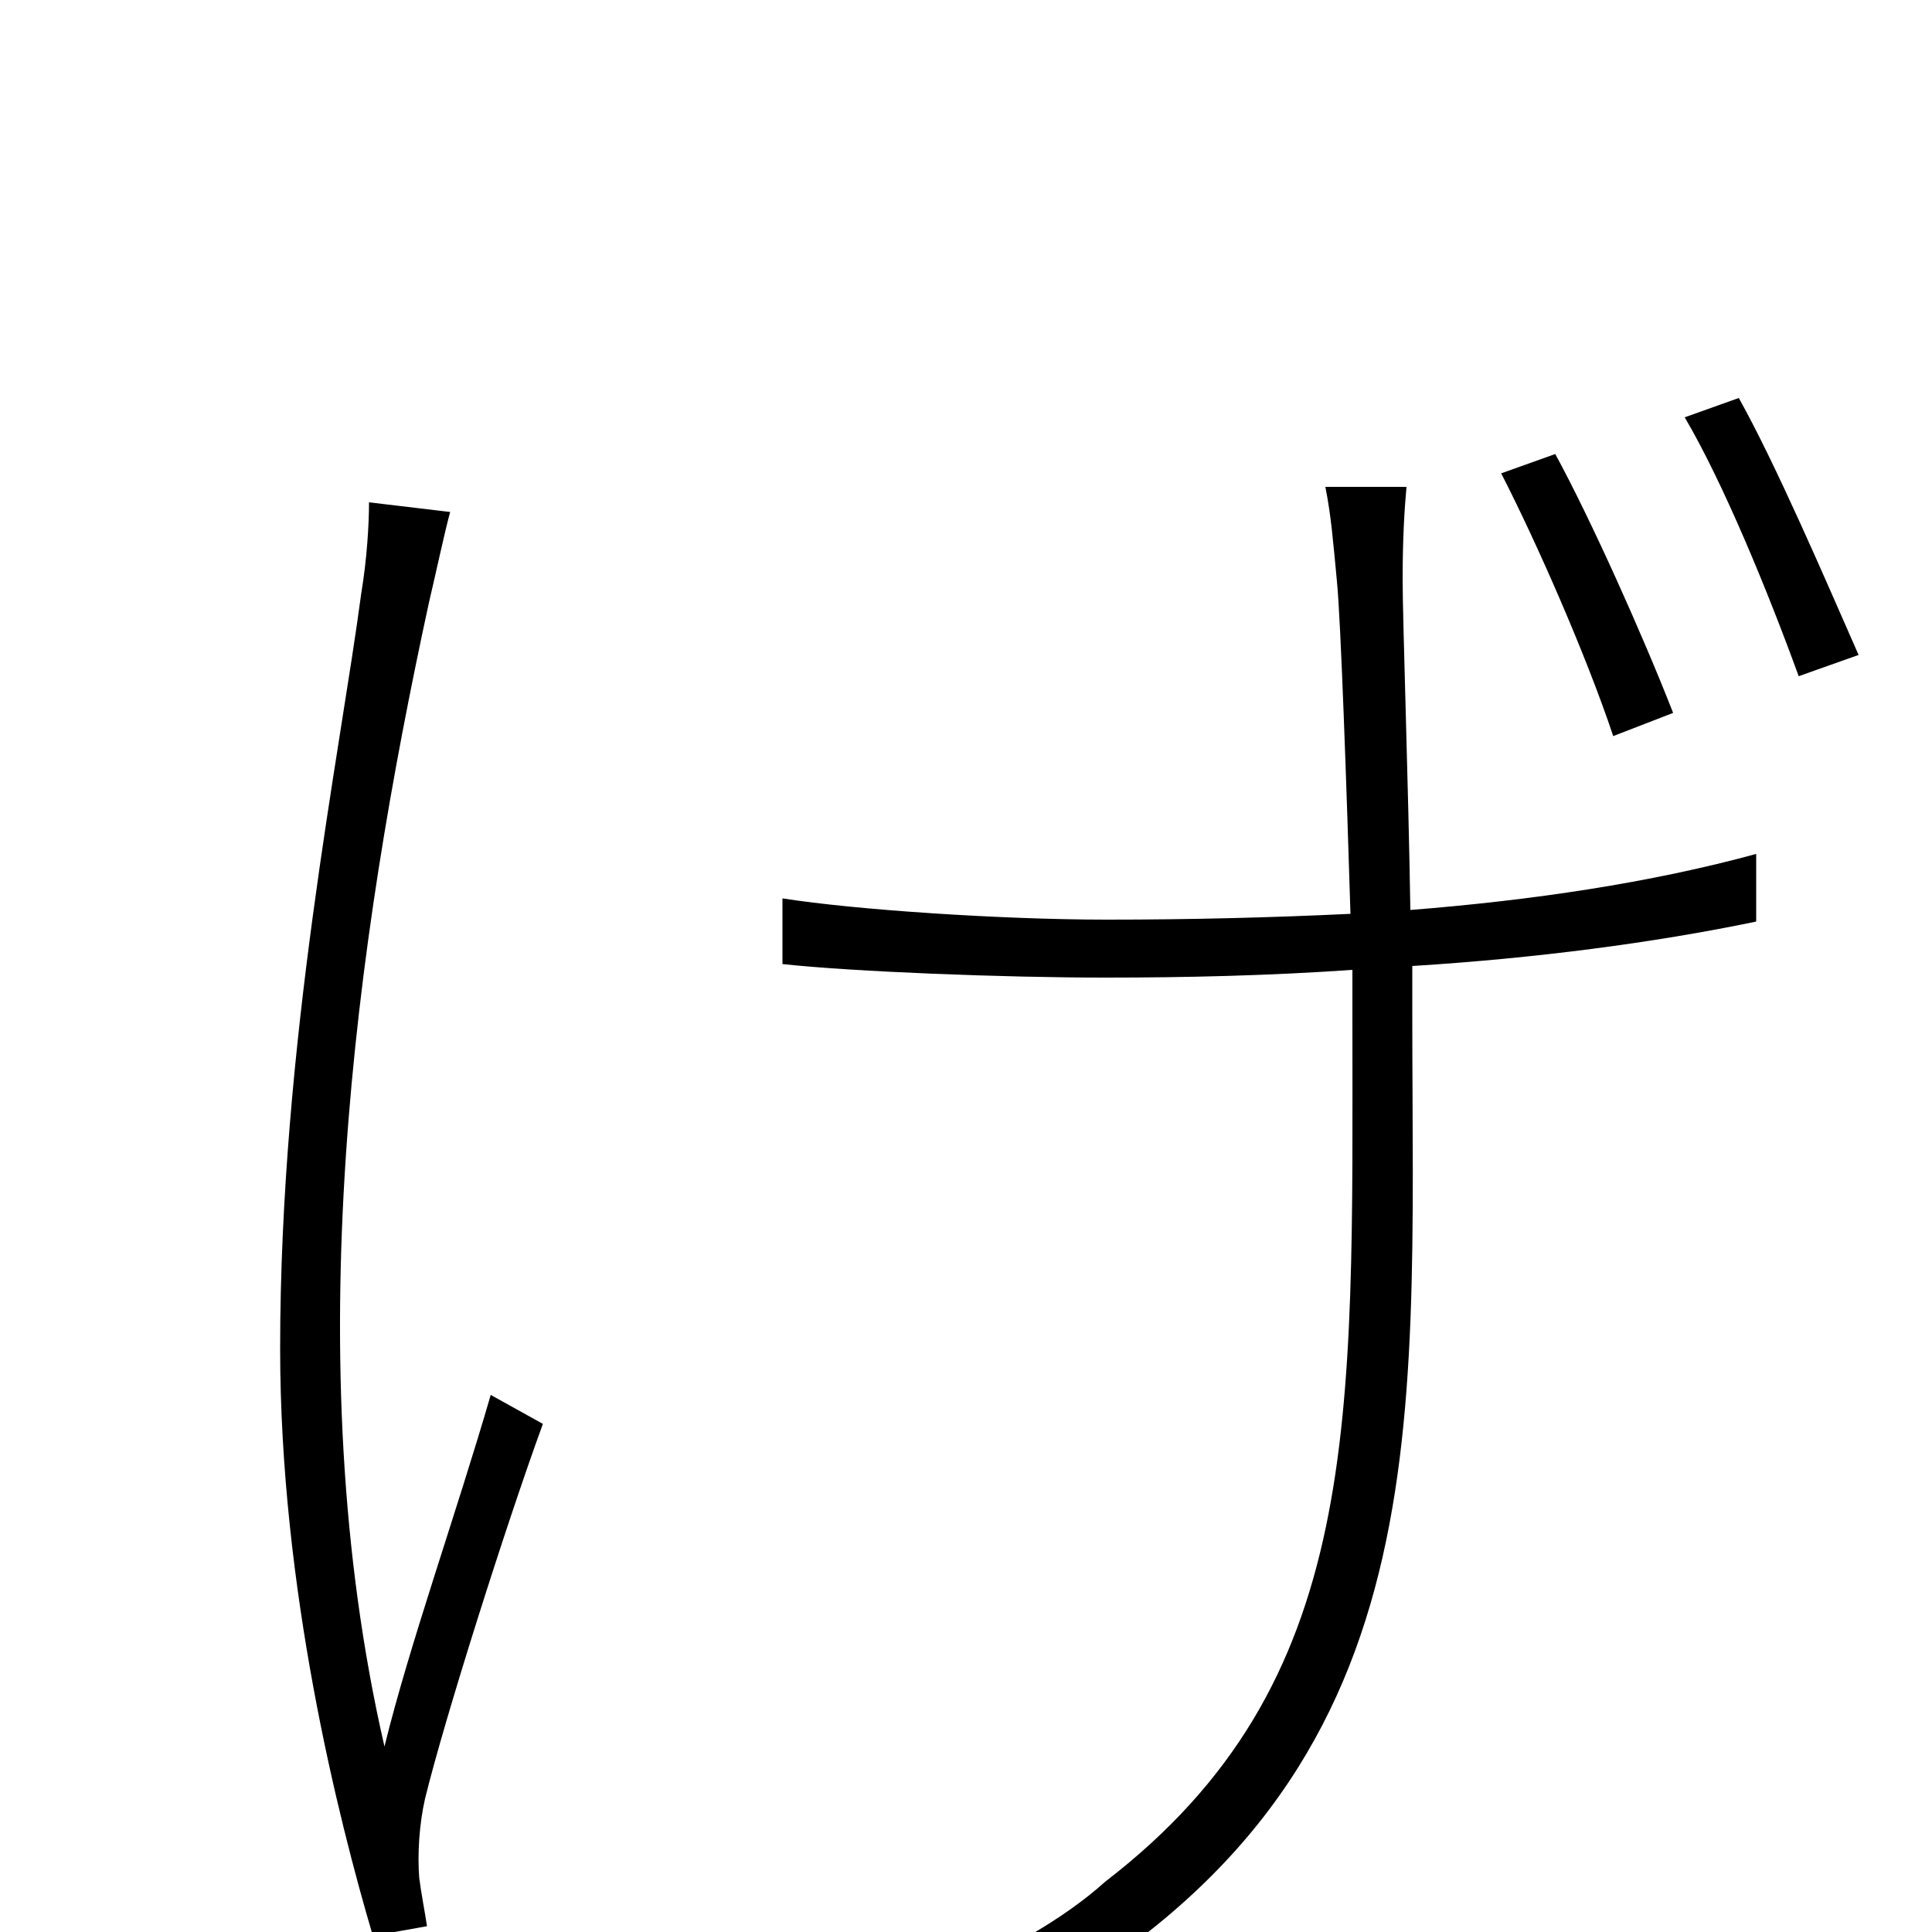 <svg xmlns="http://www.w3.org/2000/svg" viewBox="0 -1000 1000 1000">
	<path fill="#000000" d="M191 -740C191 -729 190 -711 187 -693C176 -610 145 -460 145 -302C145 -178 175 -59 193 2L221 -3C220 -10 218 -20 217 -28C216 -40 217 -56 220 -69C230 -110 262 -211 281 -263L254 -278C236 -216 212 -149 199 -96C153 -296 184 -513 222 -688C226 -705 230 -724 233 -735ZM686 -748C689 -733 690 -720 692 -699C694 -679 697 -592 699 -527C657 -525 615 -524 573 -524C519 -524 443 -529 405 -535V-501C442 -497 520 -494 572 -494C614 -494 657 -495 700 -498V-474C700 -263 706 -129 572 -26C551 -7 519 11 495 20L527 44C747 -76 731 -254 731 -474V-500C795 -504 856 -512 909 -523V-558C854 -543 793 -534 730 -529C729 -593 726 -679 726 -700C726 -722 727 -737 728 -748ZM872 -784C892 -750 915 -694 931 -650L962 -661C944 -702 919 -760 900 -794ZM777 -755C795 -720 821 -661 835 -619L866 -631C850 -672 823 -732 805 -765Z"/>
</svg>